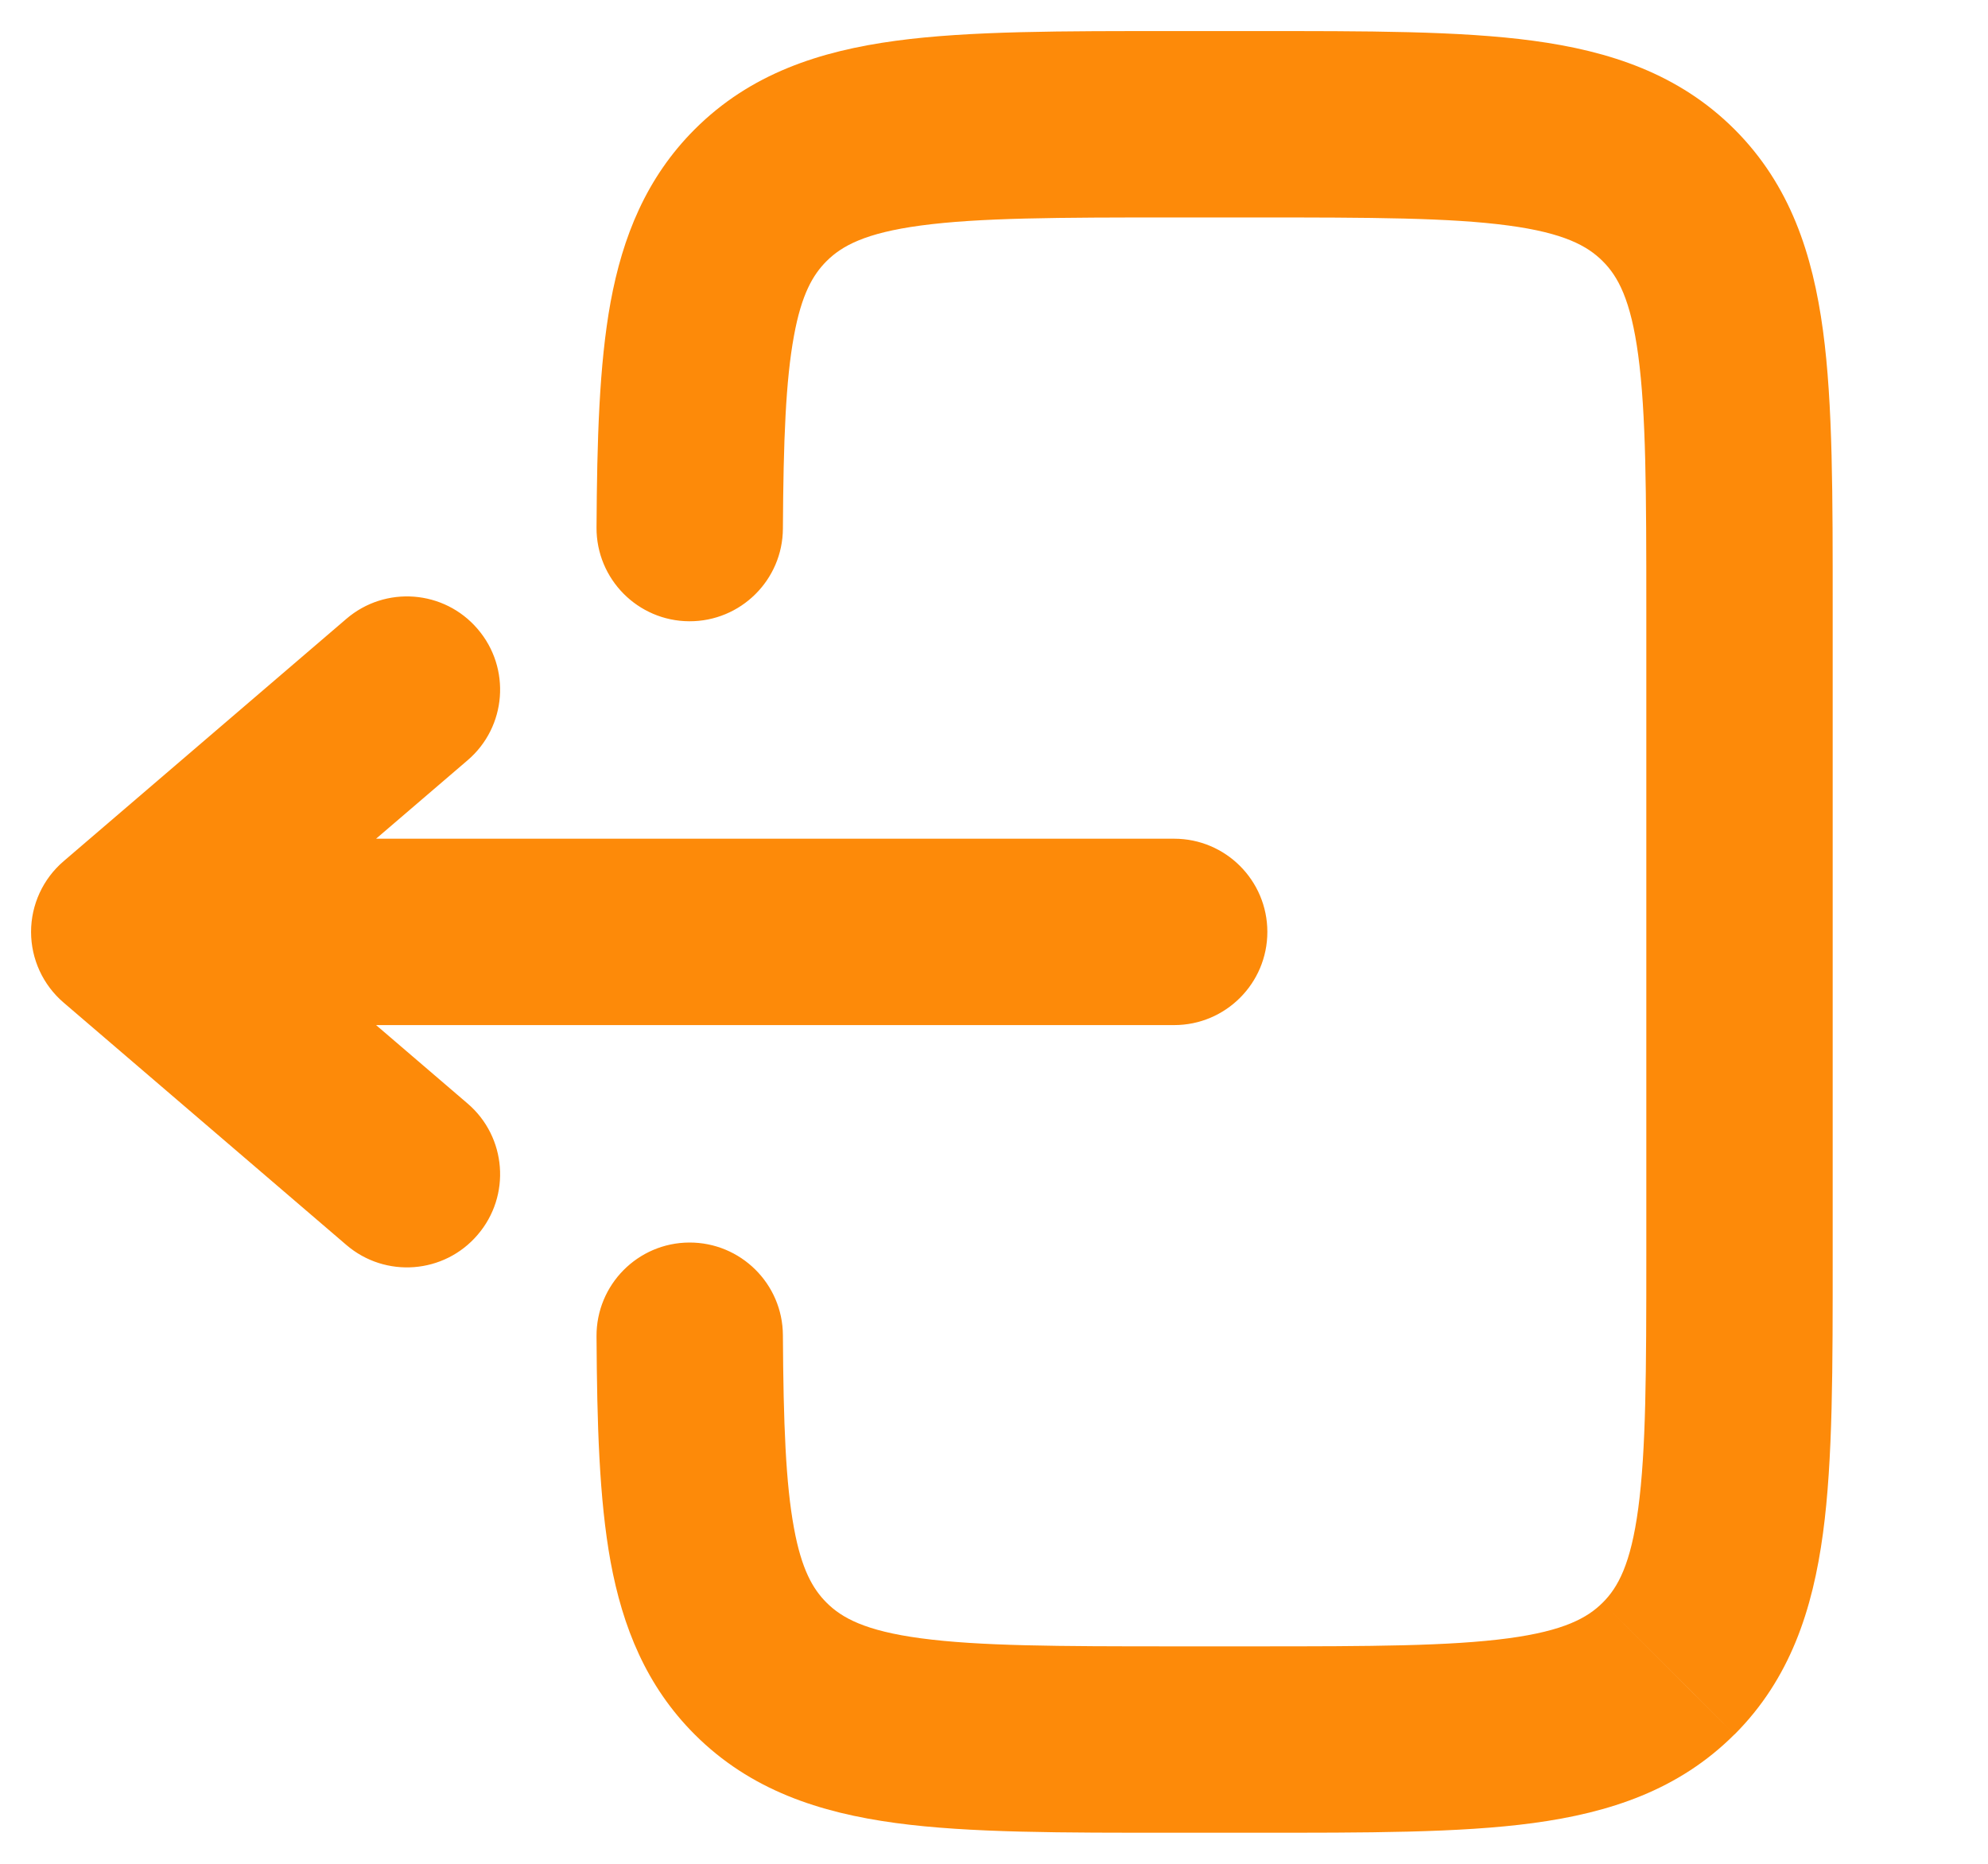 <svg width="16" height="15" viewBox="0 0 16 15" fill="none" xmlns="http://www.w3.org/2000/svg">
<path d="M4.801 4.246C4.799 4.66 5.133 4.998 5.547 5C5.961 5.002 6.299 4.668 6.301 4.254L4.801 4.246ZM13.429 13.429L13.959 13.959L13.96 13.959L13.429 13.429ZM6.301 10.746C6.299 10.332 5.961 9.998 5.547 10C5.133 10.002 4.799 10.34 4.801 10.754L6.301 10.746ZM9.45 8.25C9.864 8.25 10.2 7.914 10.2 7.5C10.2 7.086 9.864 6.75 9.45 6.75V8.25ZM1 7.5L0.512 6.931C0.346 7.073 0.25 7.281 0.25 7.5C0.25 7.719 0.346 7.927 0.512 8.069L1 7.5ZM3.763 6.119C4.078 5.85 4.114 5.376 3.844 5.062C3.575 4.747 3.101 4.711 2.787 4.981L3.763 6.119ZM2.787 10.019C3.101 10.289 3.575 10.253 3.844 9.938C4.114 9.624 4.078 9.15 3.763 8.881L2.787 10.019ZM6.301 4.254C6.305 3.541 6.324 3.06 6.39 2.703C6.451 2.368 6.543 2.211 6.652 2.102L5.591 1.041C5.201 1.431 5.011 1.906 4.914 2.432C4.822 2.937 4.805 3.545 4.801 4.246L6.301 4.254ZM6.652 2.102C6.775 1.979 6.963 1.875 7.411 1.815C7.88 1.752 8.51 1.75 9.45 1.75V0.25C8.552 0.25 7.803 0.248 7.211 0.328C6.596 0.411 6.039 0.593 5.591 1.041L6.652 2.102ZM9.45 1.75H10.1V0.25H9.45V1.75ZM10.1 1.75C11.041 1.75 11.671 1.752 12.14 1.815C12.588 1.875 12.776 1.979 12.899 2.102L13.96 1.041C13.511 0.593 12.954 0.411 12.34 0.328C11.747 0.248 10.998 0.25 10.1 0.25V1.75ZM12.899 2.102C13.022 2.224 13.125 2.412 13.185 2.86C13.248 3.33 13.25 3.96 13.25 4.9H14.75C14.75 4.002 14.752 3.253 14.672 2.661C14.589 2.046 14.408 1.489 13.96 1.041L12.899 2.102ZM13.25 4.9V10.1H14.75V4.9H13.25ZM13.25 10.1C13.25 11.04 13.248 11.67 13.185 12.14C13.125 12.588 13.022 12.776 12.899 12.898L13.96 13.959C14.408 13.511 14.589 12.954 14.672 12.339C14.752 11.747 14.75 10.998 14.75 10.1H13.25ZM12.899 12.898C12.776 13.021 12.587 13.125 12.14 13.185C11.67 13.248 11.041 13.25 10.1 13.25V14.75C10.998 14.75 11.747 14.752 12.34 14.672C12.954 14.589 13.511 14.407 13.959 13.959L12.899 12.898ZM10.1 13.25H9.45V14.75H10.1V13.25ZM9.45 13.25C8.51 13.25 7.88 13.248 7.411 13.185C6.963 13.125 6.775 13.021 6.652 12.898L5.591 13.959C6.039 14.407 6.596 14.589 7.211 14.672C7.803 14.752 8.552 14.75 9.45 14.75V13.25ZM6.652 12.898C6.543 12.789 6.451 12.632 6.39 12.297C6.324 11.94 6.305 11.459 6.301 10.746L4.801 10.754C4.805 11.455 4.822 12.063 4.914 12.568C5.011 13.094 5.201 13.569 5.591 13.959L6.652 12.898ZM9.45 6.75H1V8.25H9.45V6.75ZM1.488 8.069L3.763 6.119L2.787 4.981L0.512 6.931L1.488 8.069ZM0.512 8.069L2.787 10.019L3.763 8.881L1.488 6.931L0.512 8.069Z" fill="#FD8A09"/>
</svg>
